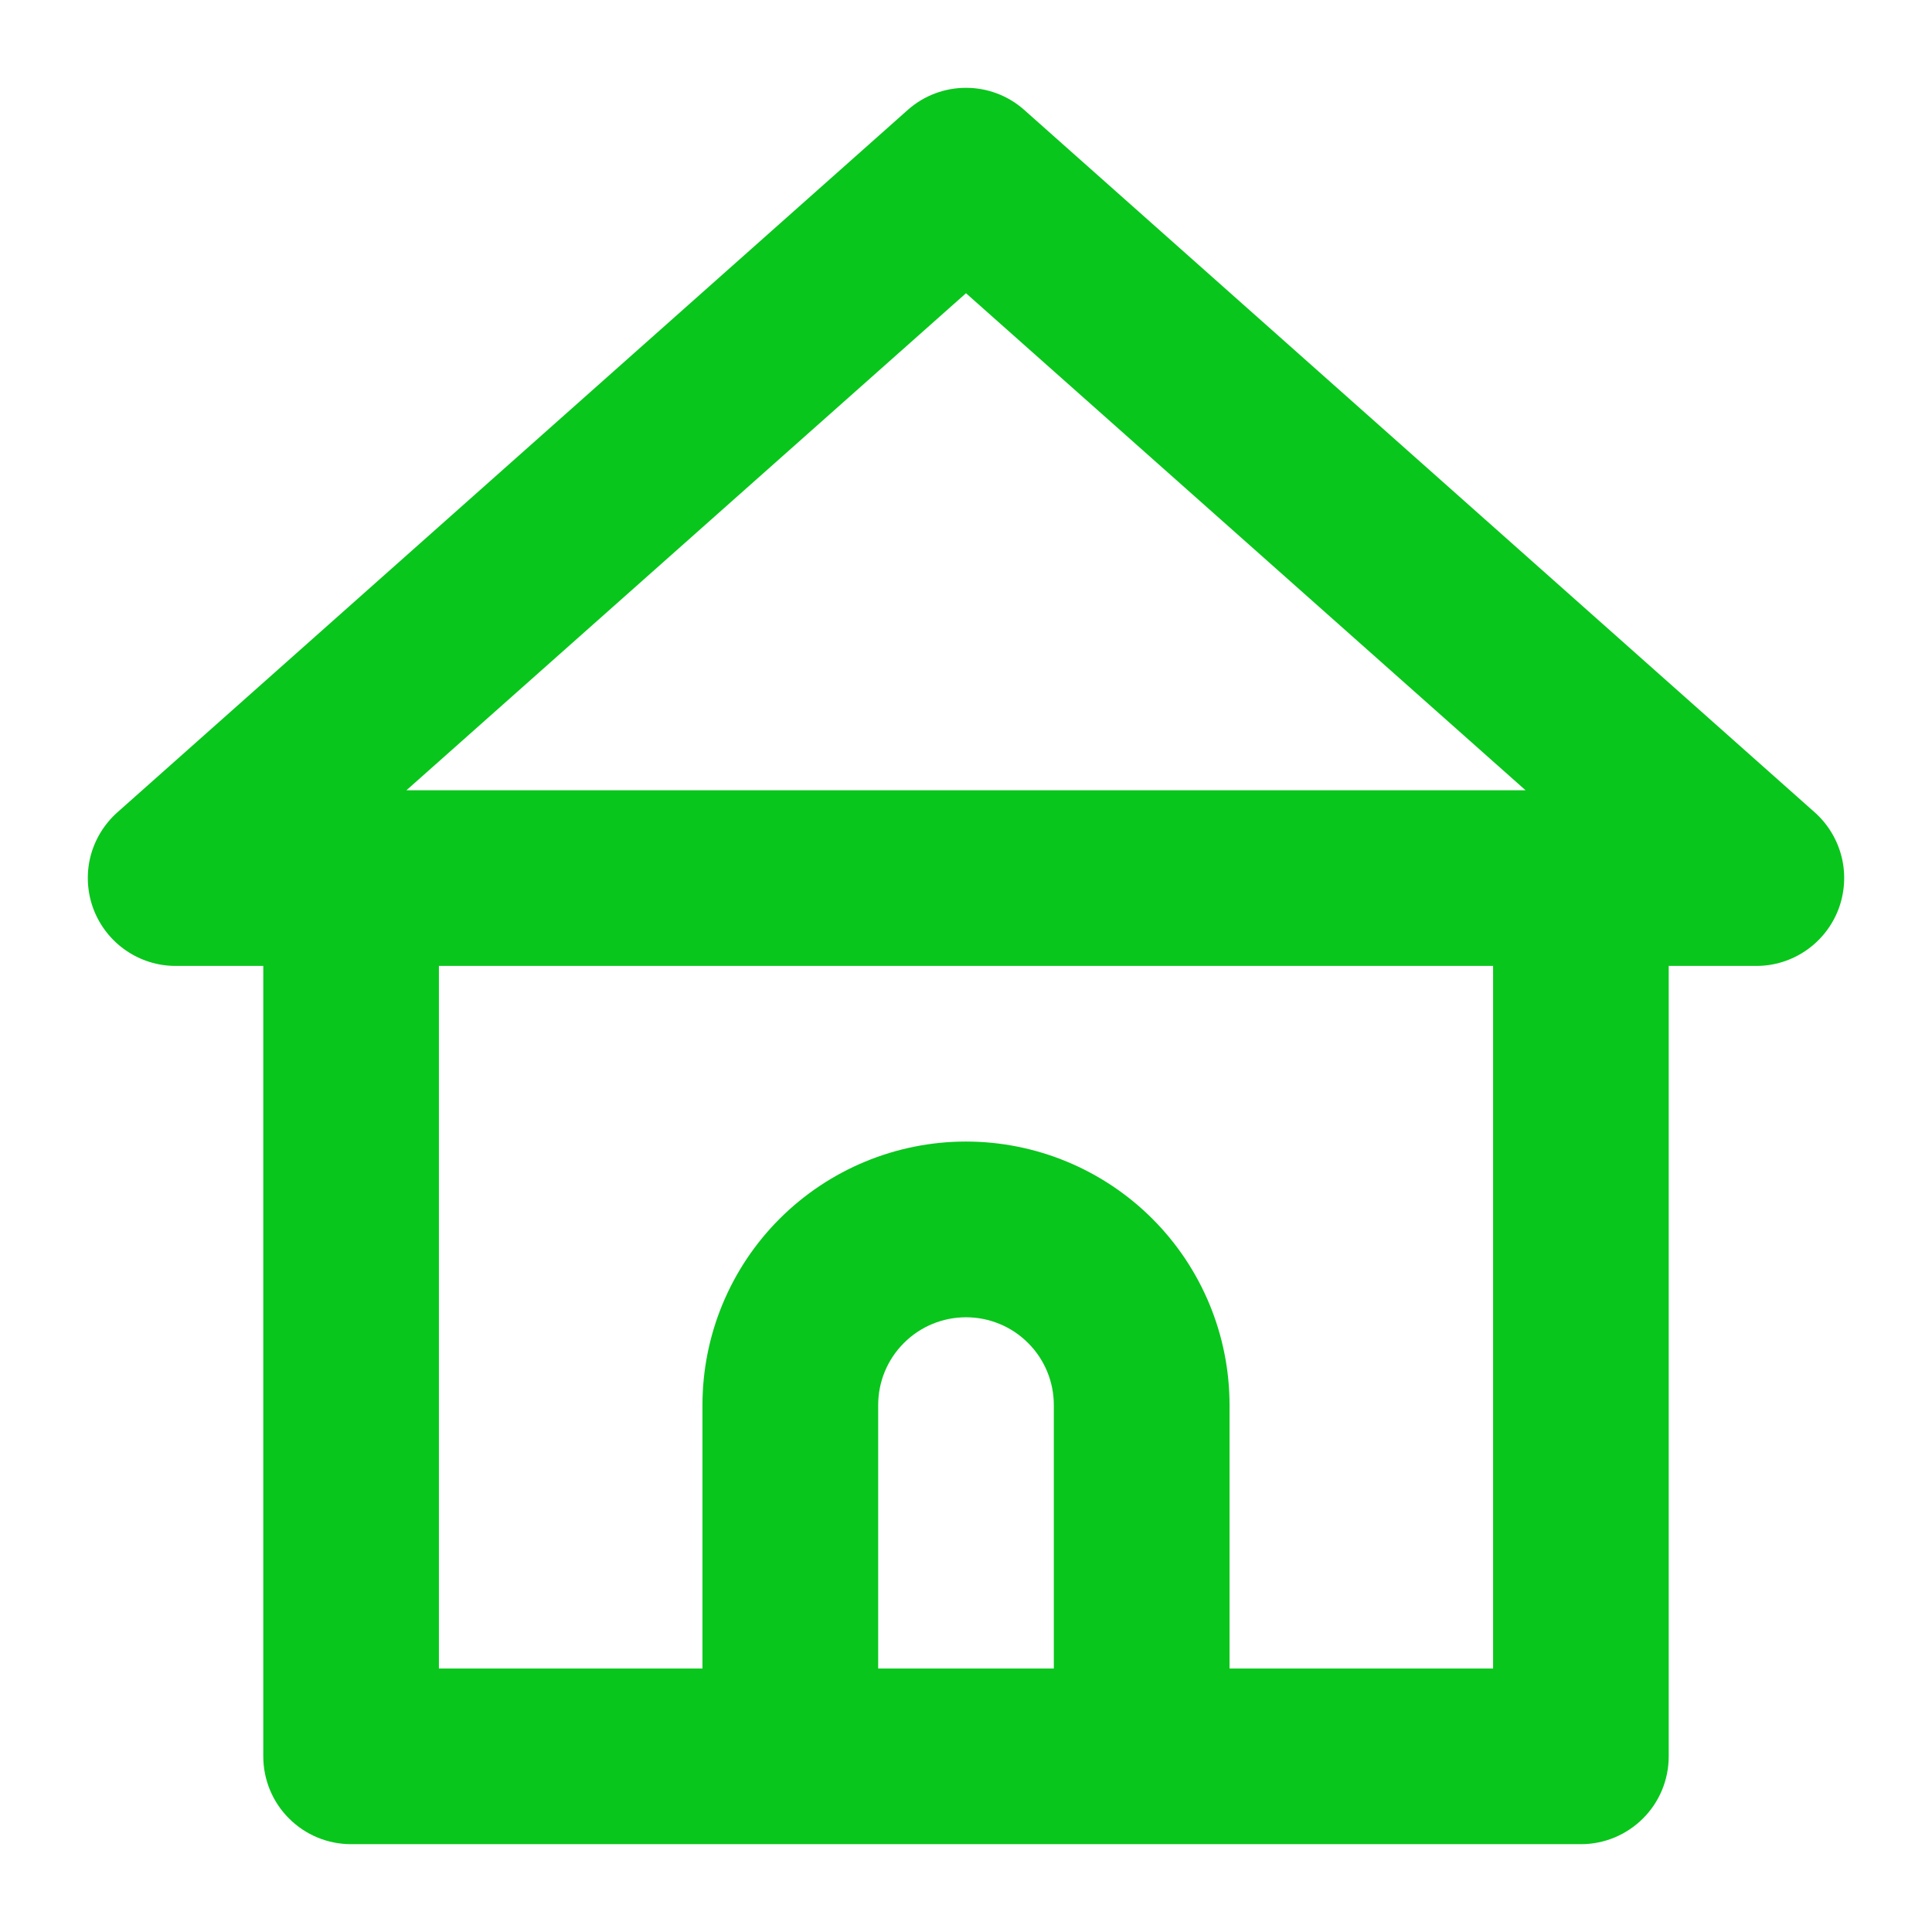 <svg width="22" height="22" viewBox="0 0 22 22" fill="none" xmlns="http://www.w3.org/2000/svg">
<path d="M20.663 9.249L11.66 1.249C11.478 1.088 11.243 1 11 1C10.757 1 10.522 1.088 10.34 1.249L1.338 9.249C1.185 9.385 1.077 9.563 1.028 9.762C0.98 9.96 0.994 10.169 1.067 10.359C1.14 10.547 1.268 10.709 1.434 10.823C1.6 10.937 1.796 10.999 1.998 10.999H2.998V20C2.998 20.265 3.103 20.52 3.291 20.707C3.478 20.895 3.733 21 3.998 21H18.002C18.267 21 18.521 20.895 18.709 20.707C18.897 20.52 19.002 20.265 19.002 20V10.999H20.002C20.204 10.999 20.4 10.937 20.566 10.823C20.732 10.709 20.86 10.547 20.933 10.359C21.006 10.169 21.02 9.96 20.972 9.762C20.923 9.563 20.816 9.385 20.663 9.249ZM12 19H10V16C10 15.734 10.105 15.48 10.293 15.293C10.48 15.105 10.735 15 11 15C11.265 15 11.52 15.105 11.707 15.293C11.895 15.48 12 15.734 12 16V19ZM17.002 19H14.001V16C14.001 15.204 13.685 14.441 13.122 13.878C12.559 13.316 11.796 12.999 11 12.999C10.204 12.999 9.441 13.316 8.878 13.878C8.315 14.441 7.999 15.204 7.999 16V19H4.998V10.999H17.002V19ZM4.628 8.999L11 3.339L17.372 8.999H4.628Z" fill="#09C61C"/>
</svg>
